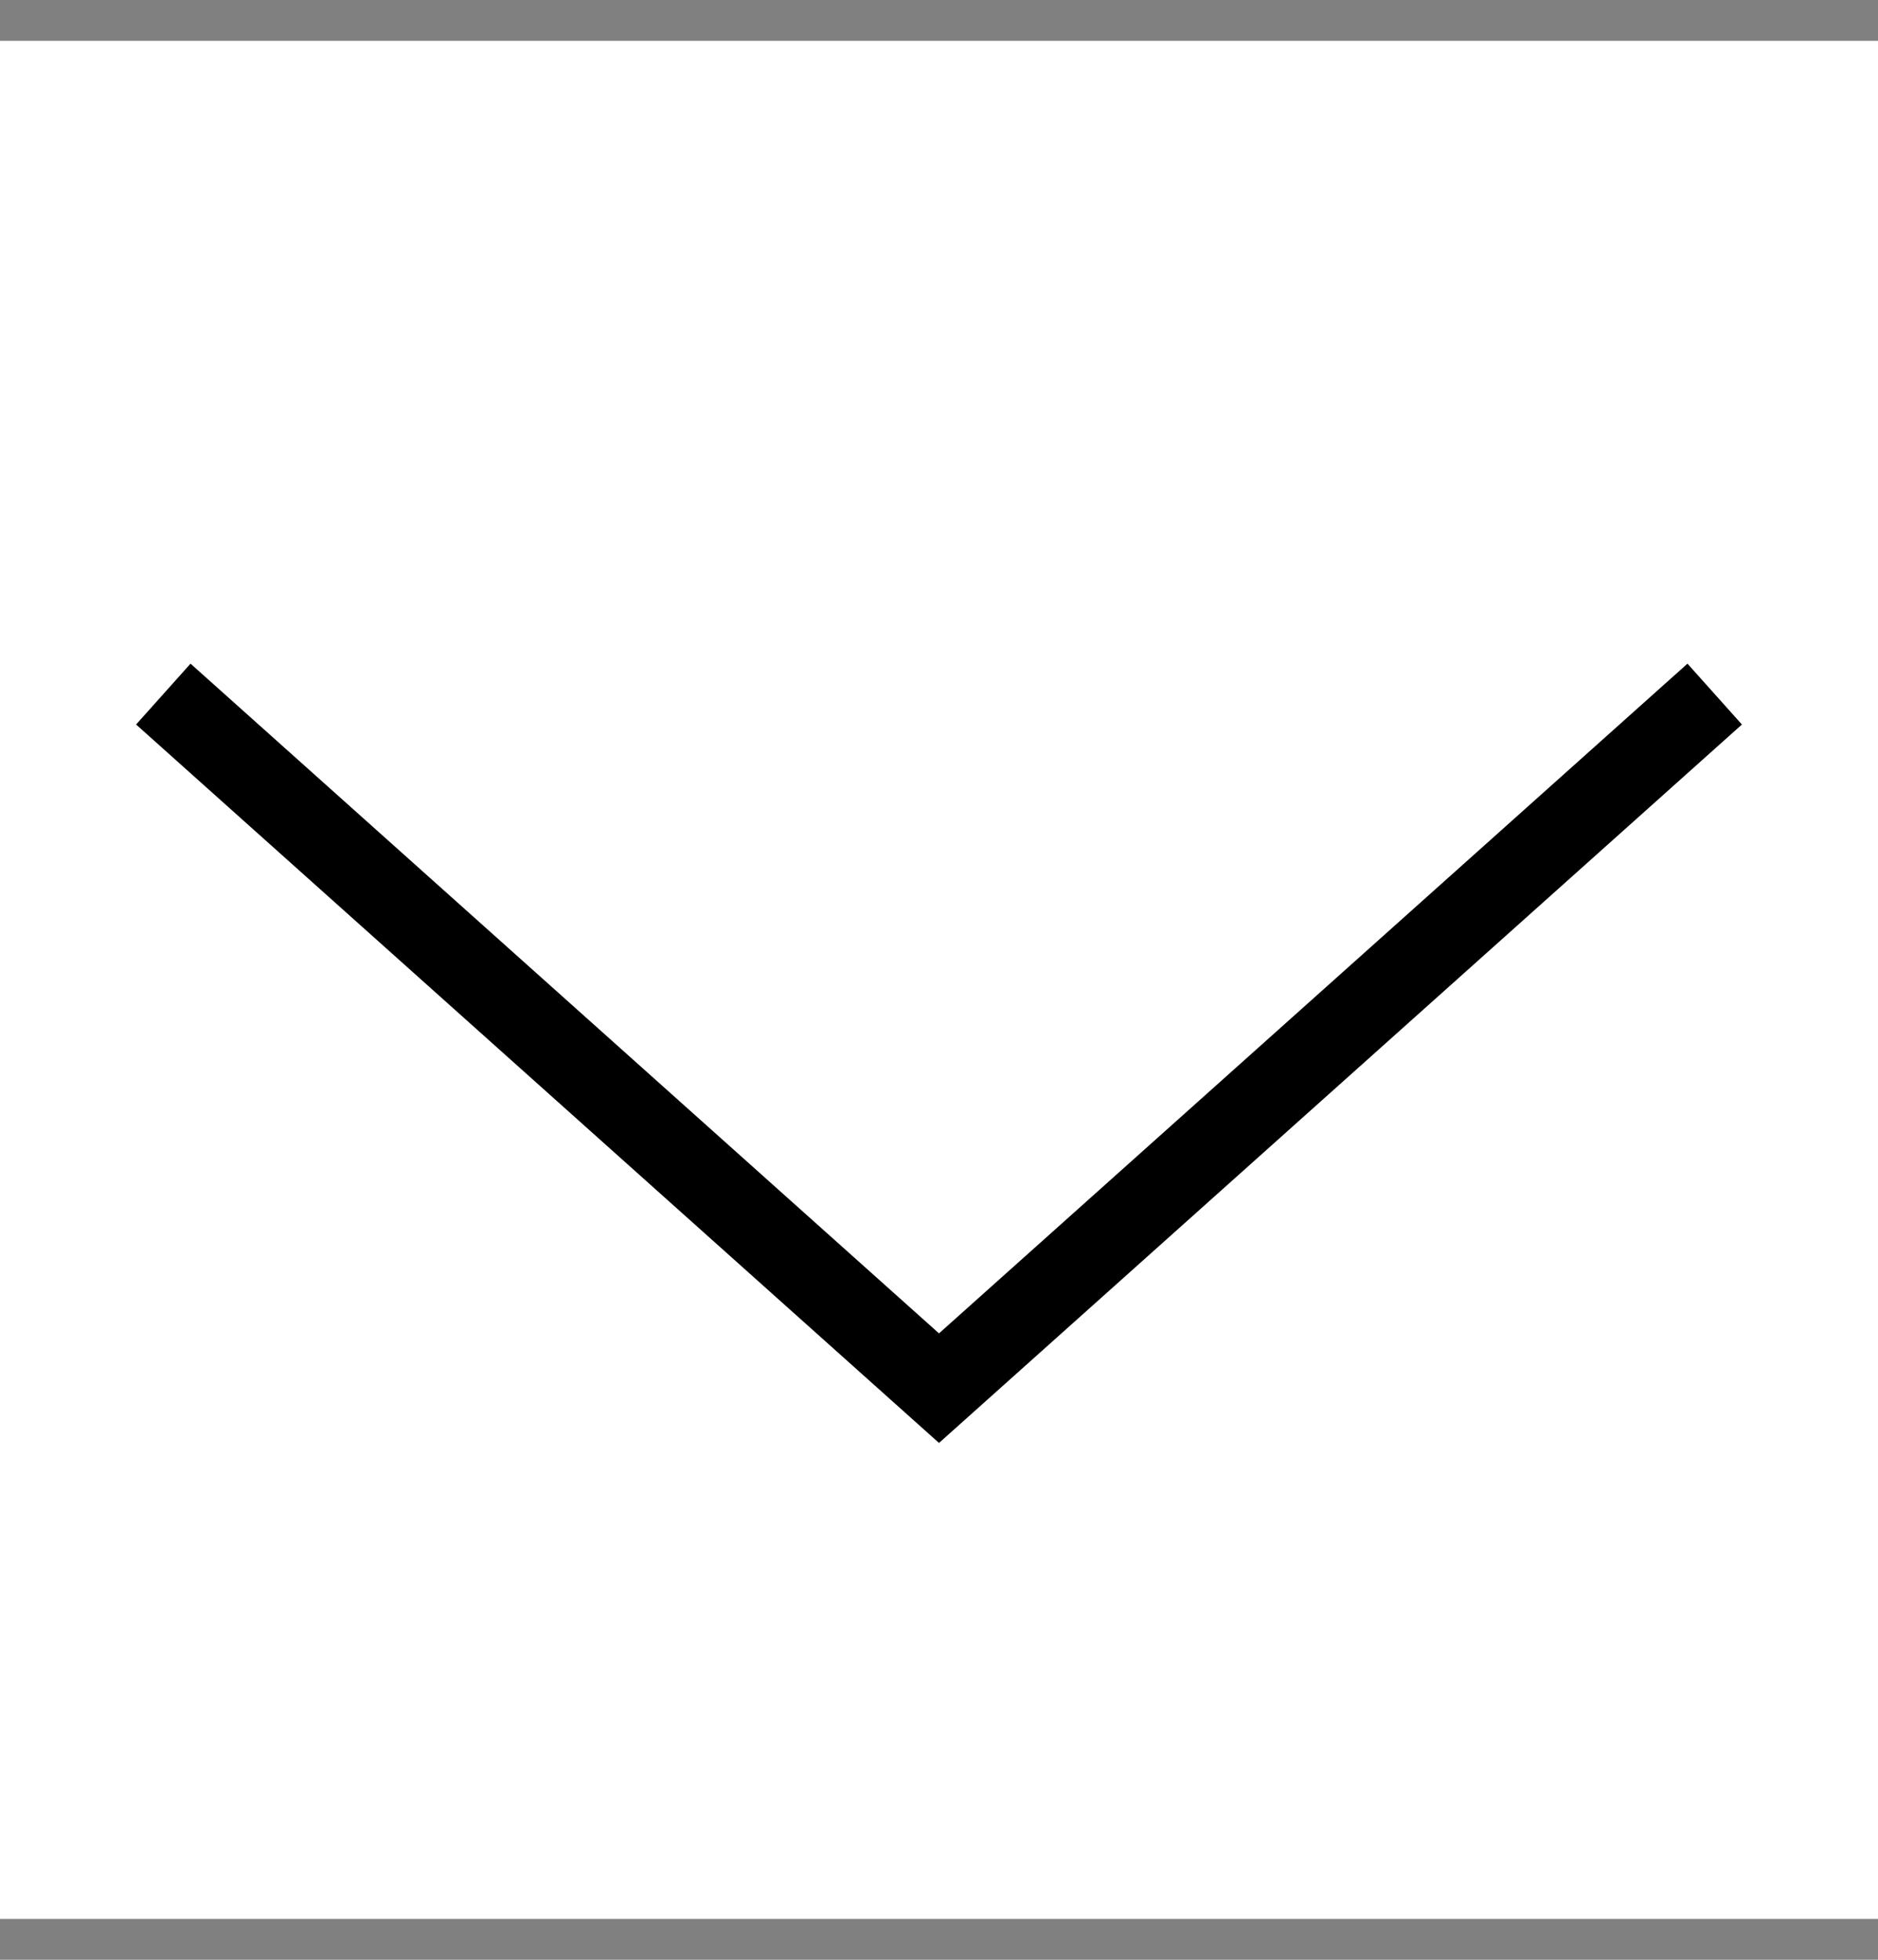 <svg width="23" height="24" viewBox="0 0 23 24" fill="none" xmlns="http://www.w3.org/2000/svg">
<rect x="0" y="0" width="23" height="24" fill="#808080" stroke="none"/>
<rect width="23" height="23" transform="translate(0 0.5)" fill="white"/>
<path d="M2 8.5L11.5 17L21 8.5" stroke="black"/>
</svg>
